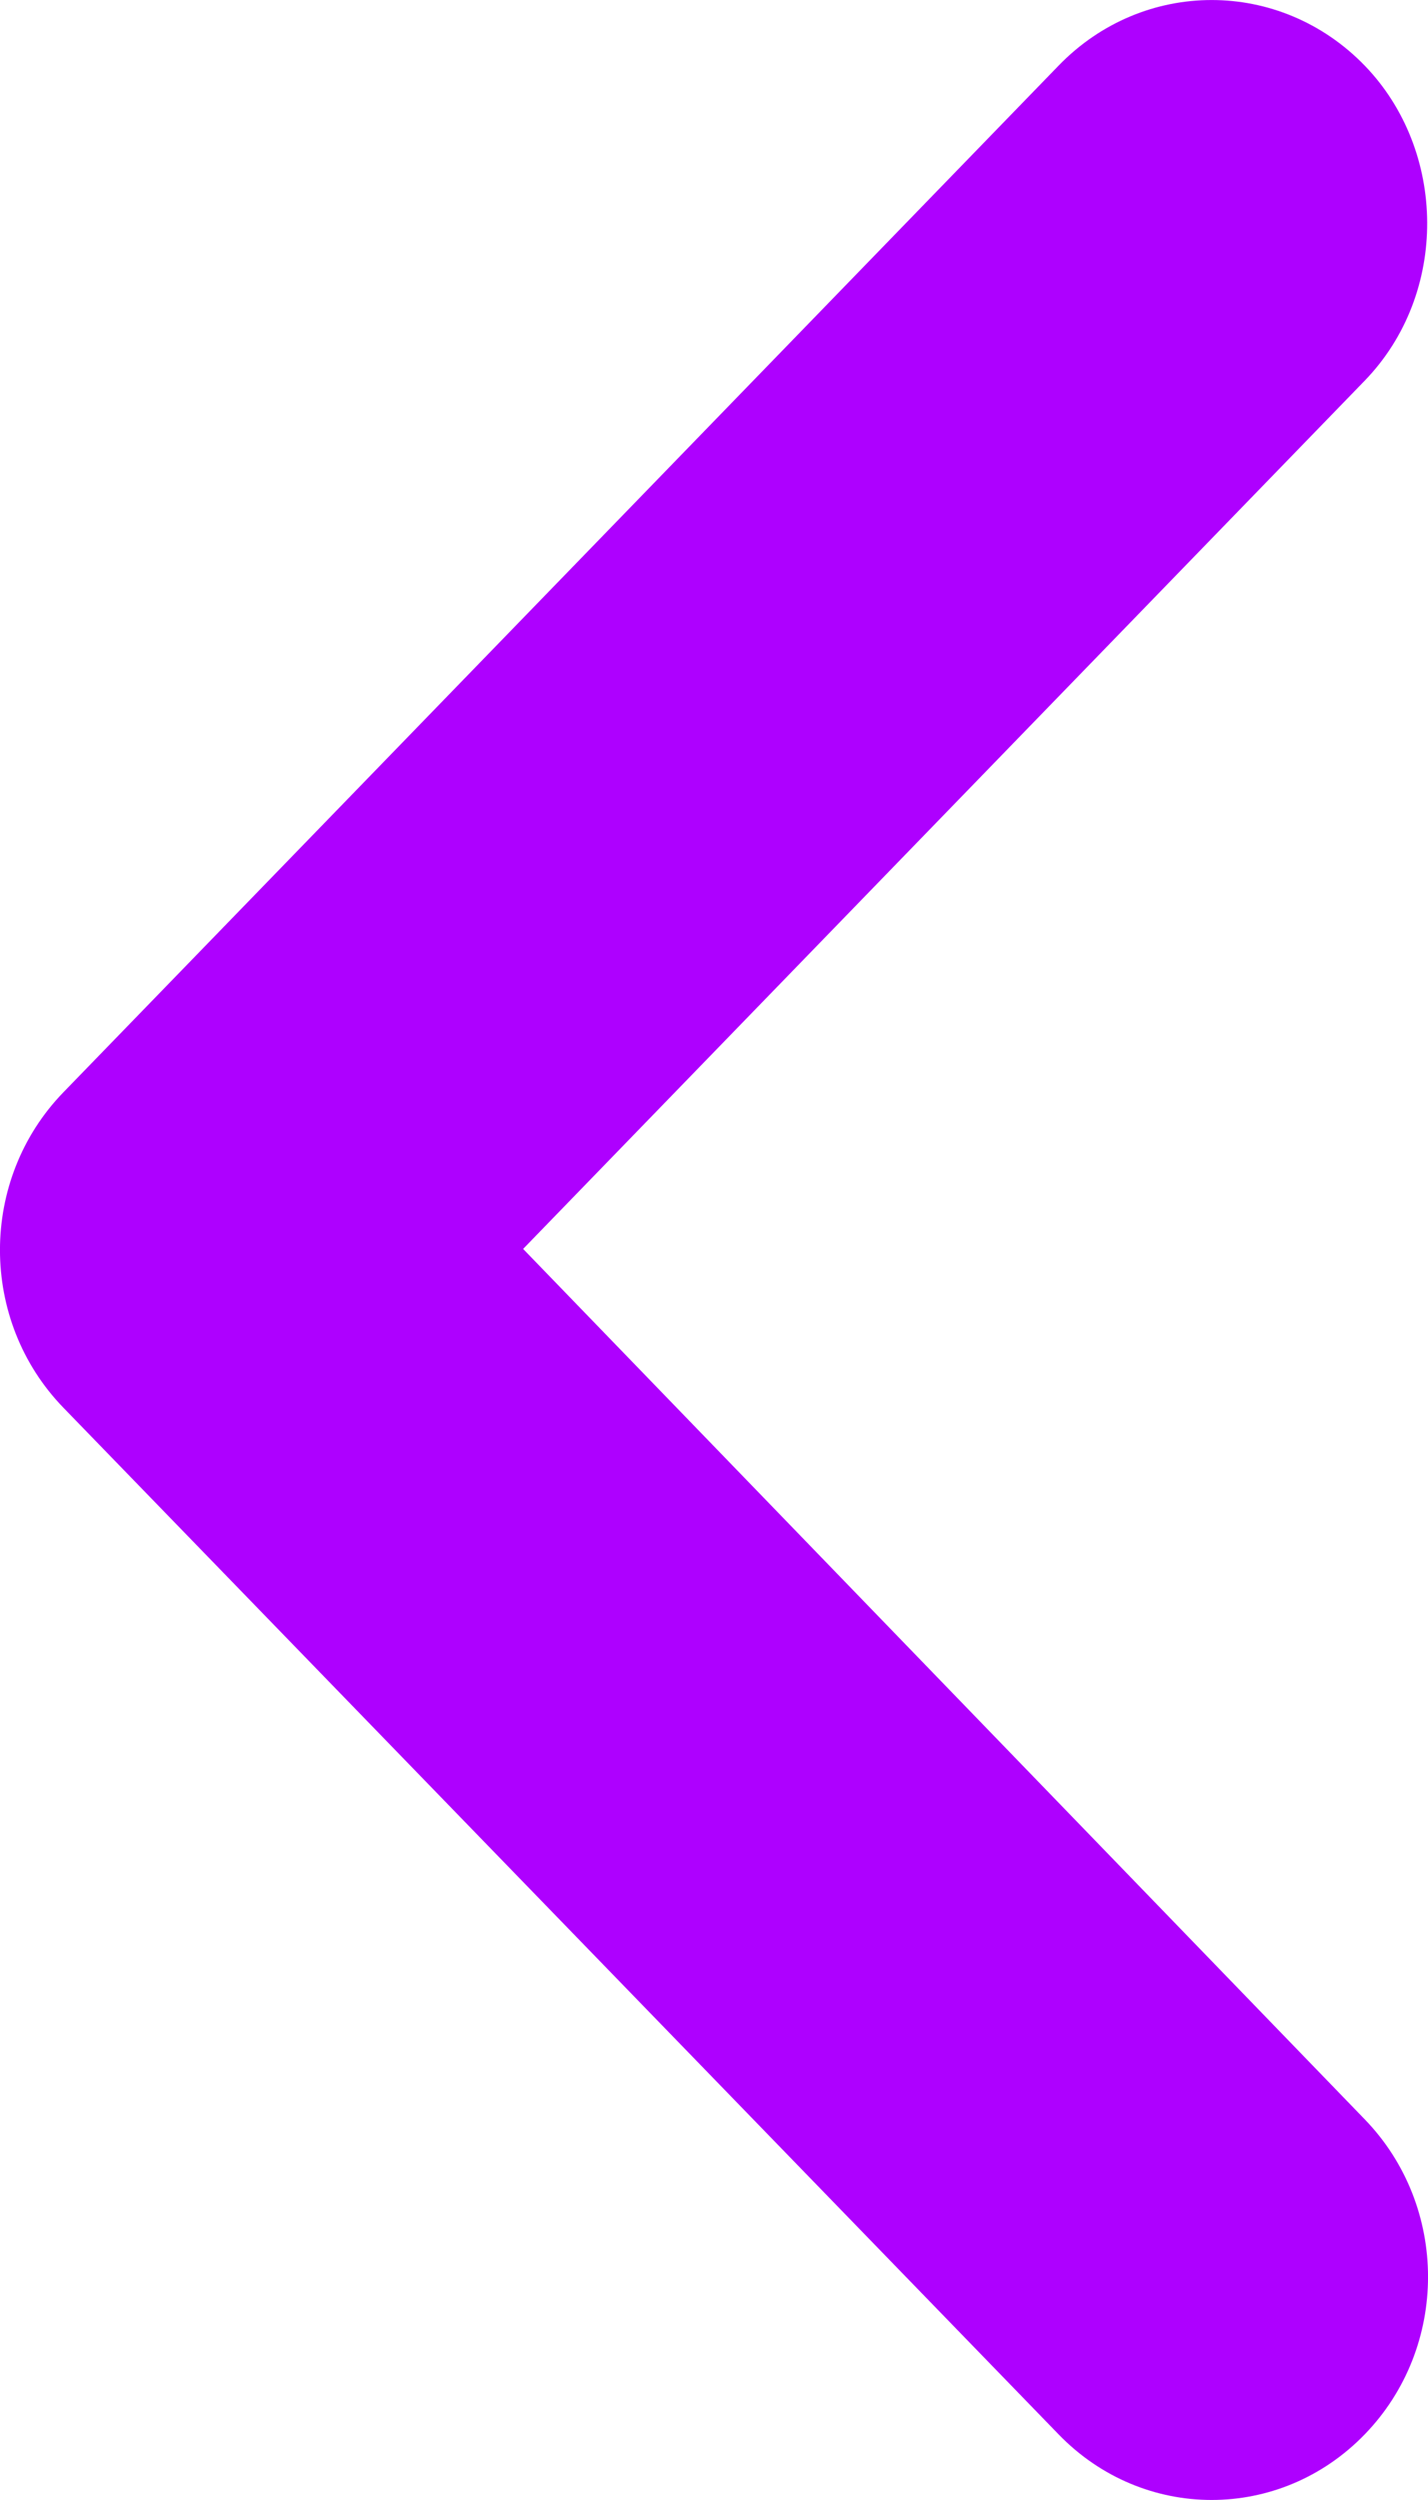 <svg width="12" height="21" viewBox="0 0 12 21" fill="none" xmlns="http://www.w3.org/2000/svg">
<path fill-rule="evenodd" clip-rule="evenodd" d="M11.467 0.55C10.756 -0.183 9.608 -0.183 8.897 0.55L0.533 9.175C-0.178 9.908 -0.178 11.092 0.533 11.825L8.897 20.45C9.608 21.183 10.756 21.183 11.467 20.45C12.178 19.718 12.178 18.534 11.467 17.801L4.396 10.491L11.467 3.199C12.178 2.466 12.159 1.264 11.467 0.55Z" fill="#AE00FF"/>
</svg>
